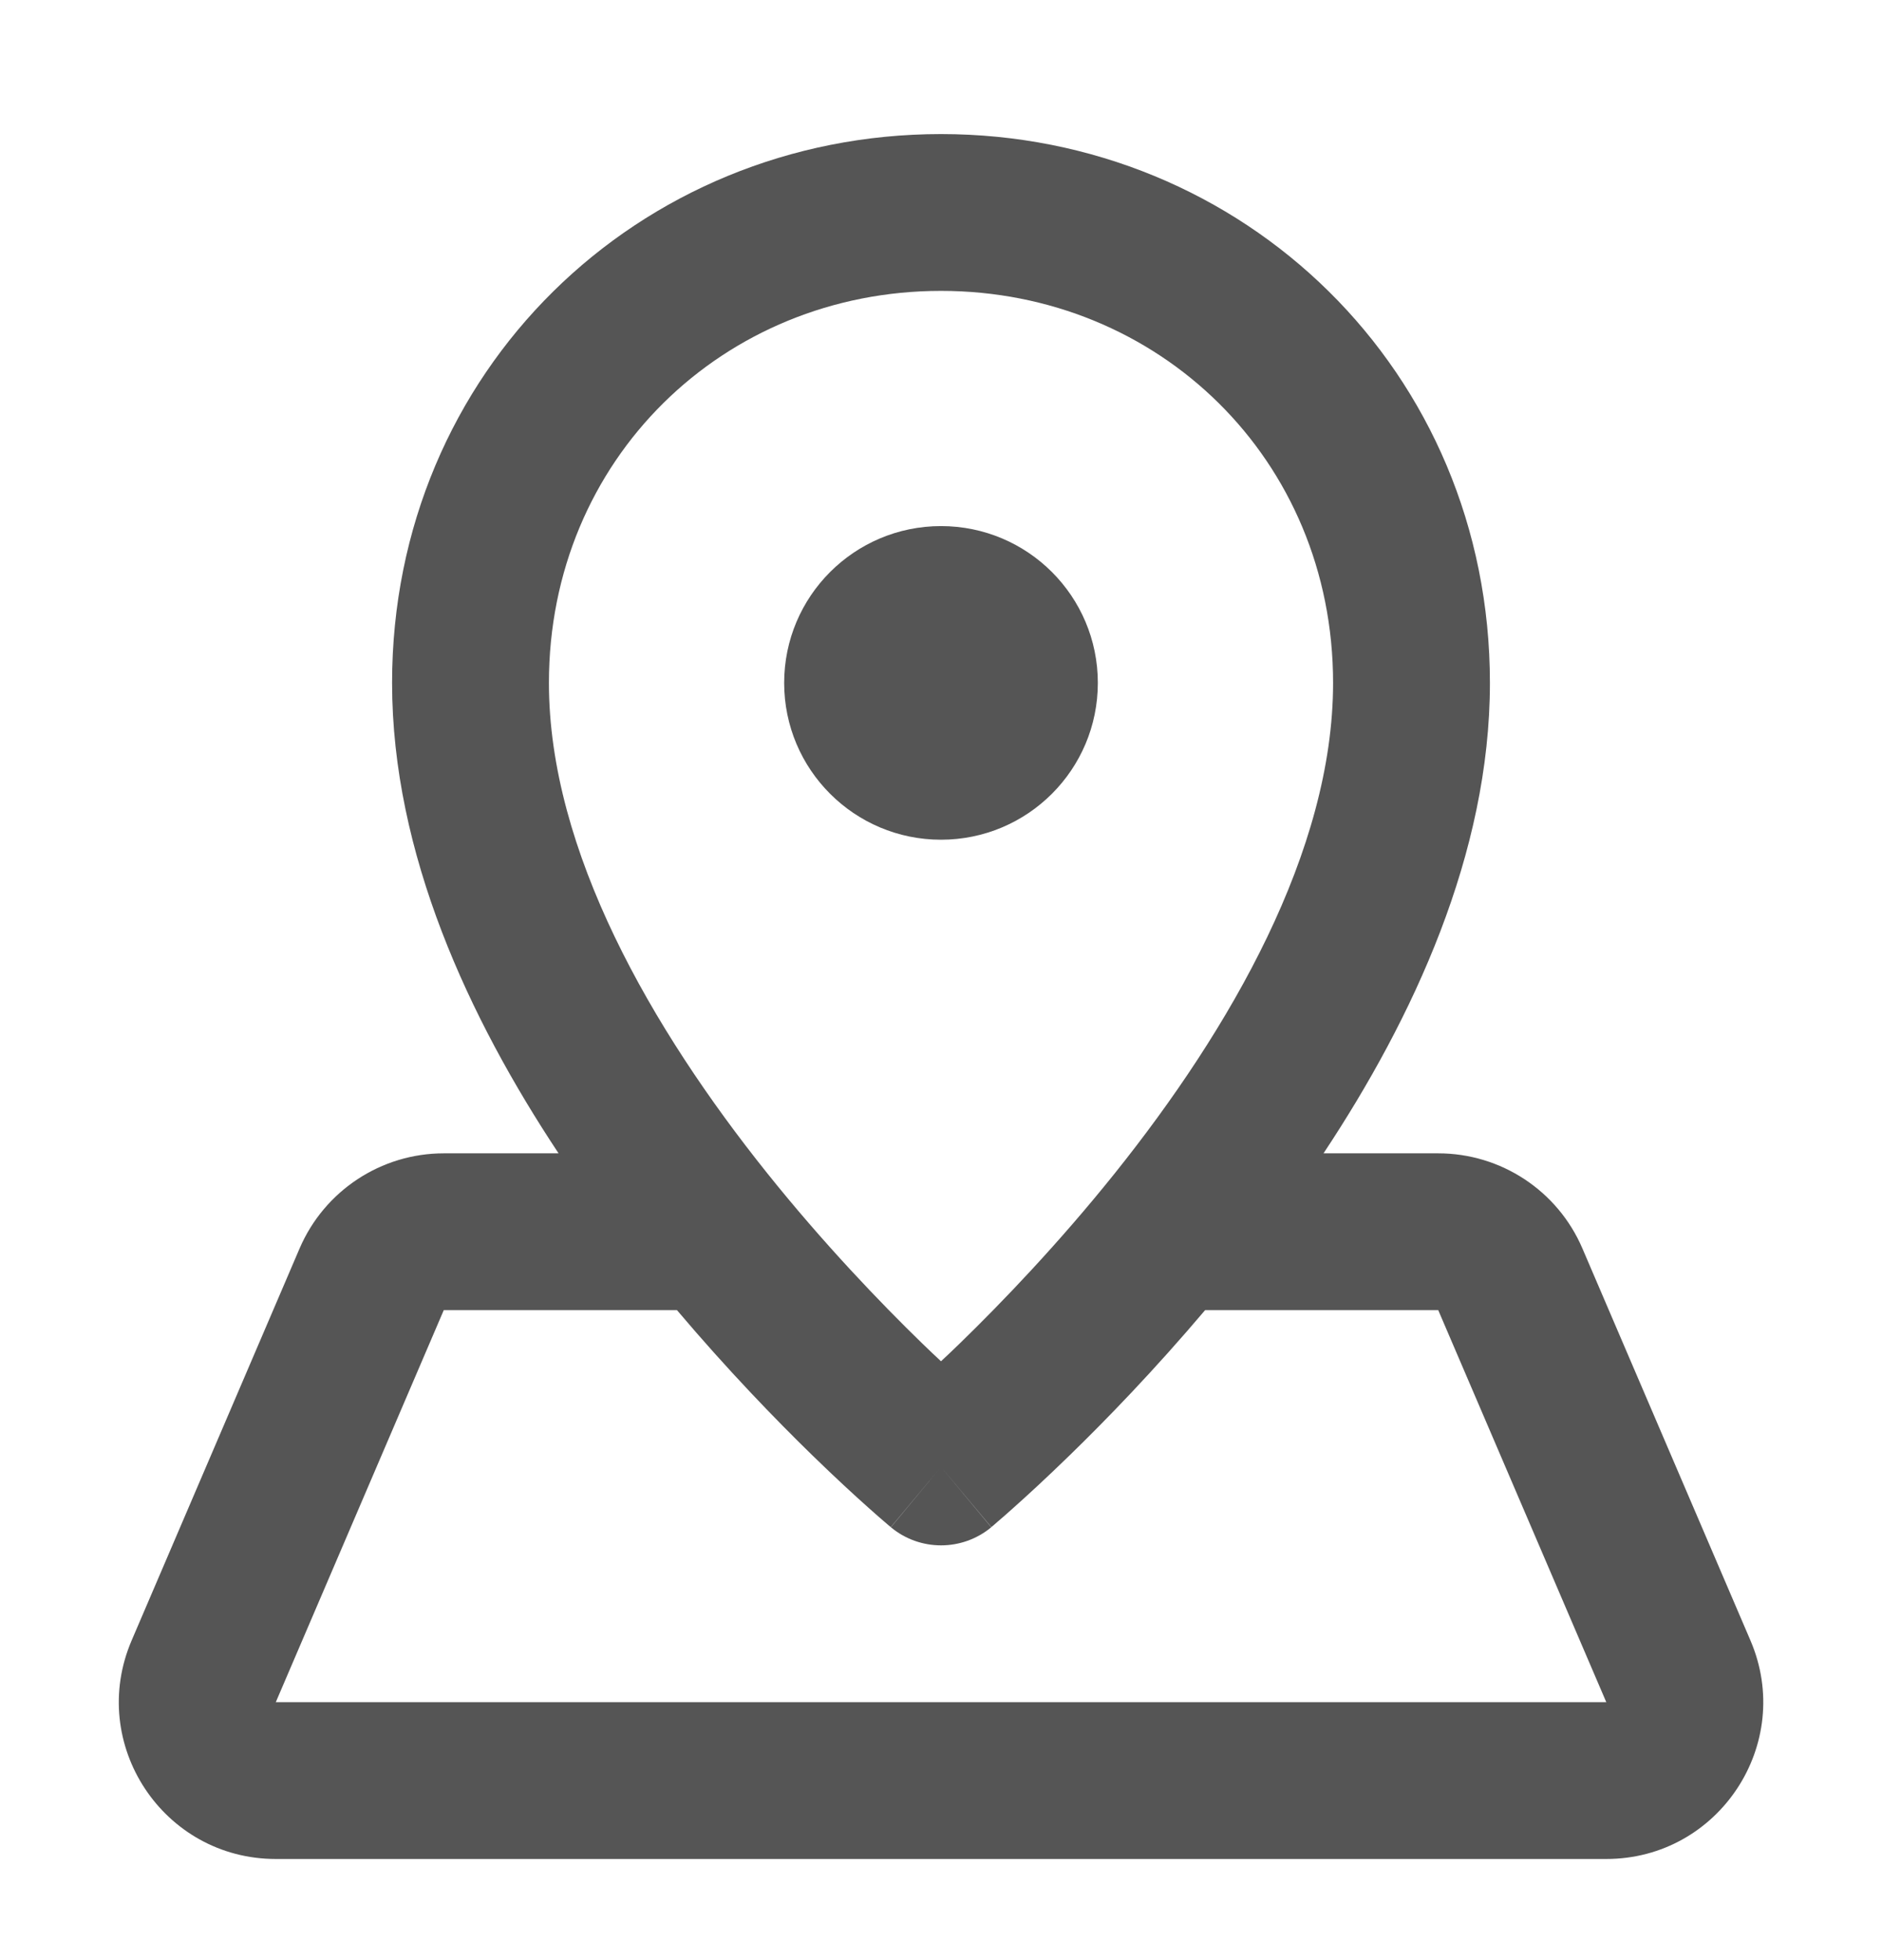 <svg width="24" height="25" viewBox="0 0 24 25" fill="none" xmlns="http://www.w3.org/2000/svg">
<path d="M12 6.71C13.105 6.71 14 7.605 14 8.71C14 9.815 13.105 10.71 12 10.71C10.896 10.71 10 9.815 10 8.71C10 7.605 10.896 6.71 12 6.71Z" fill="#555555"/>
<path fill-rule="evenodd" clip-rule="evenodd" d="M12 1.71C15.855 1.71 19 4.73 19 8.71C19 10.886 18.02 12.987 16.878 14.71H18.341C19.141 14.71 19.864 15.187 20.179 15.922L22.322 20.922C22.888 22.241 21.919 23.71 20.484 23.71H3.517C2.081 23.71 1.113 22.242 1.679 20.922L3.821 15.922C4.137 15.187 4.86 14.71 5.659 14.71H7.123C5.981 12.987 5 10.886 5 8.71C5 4.73 8.146 1.71 12 1.71ZM3.517 21.71H20.484L18.341 16.71H15.368C14.729 17.465 14.116 18.1 13.635 18.567C13.342 18.852 13.097 19.077 12.924 19.231C12.838 19.309 12.768 19.369 12.72 19.41C12.696 19.431 12.678 19.448 12.664 19.459C12.658 19.465 12.652 19.468 12.648 19.472C12.646 19.473 12.644 19.475 12.643 19.476L12.642 19.477L12 18.71L12.641 19.479C12.27 19.787 11.731 19.787 11.361 19.479L12 18.71L11.36 19.477L11.358 19.476C11.356 19.475 11.354 19.473 11.353 19.472C11.349 19.468 11.343 19.464 11.337 19.459C11.324 19.448 11.305 19.431 11.28 19.41C11.232 19.369 11.163 19.309 11.076 19.231C10.903 19.077 10.658 18.852 10.365 18.567C9.885 18.1 9.272 17.465 8.633 16.71H5.659L3.517 21.71ZM12 3.71C9.228 3.71 7 5.857 7 8.71C7 10.852 8.311 13.122 9.781 14.96C10.499 15.857 11.219 16.608 11.76 17.134C11.844 17.216 11.925 17.292 12 17.362C12.075 17.292 12.156 17.216 12.24 17.134C12.781 16.608 13.502 15.857 14.22 14.96C15.69 13.122 17 10.852 17 8.71C17 5.857 14.773 3.71 12 3.71Z" fill="#555555"/>
</svg>
